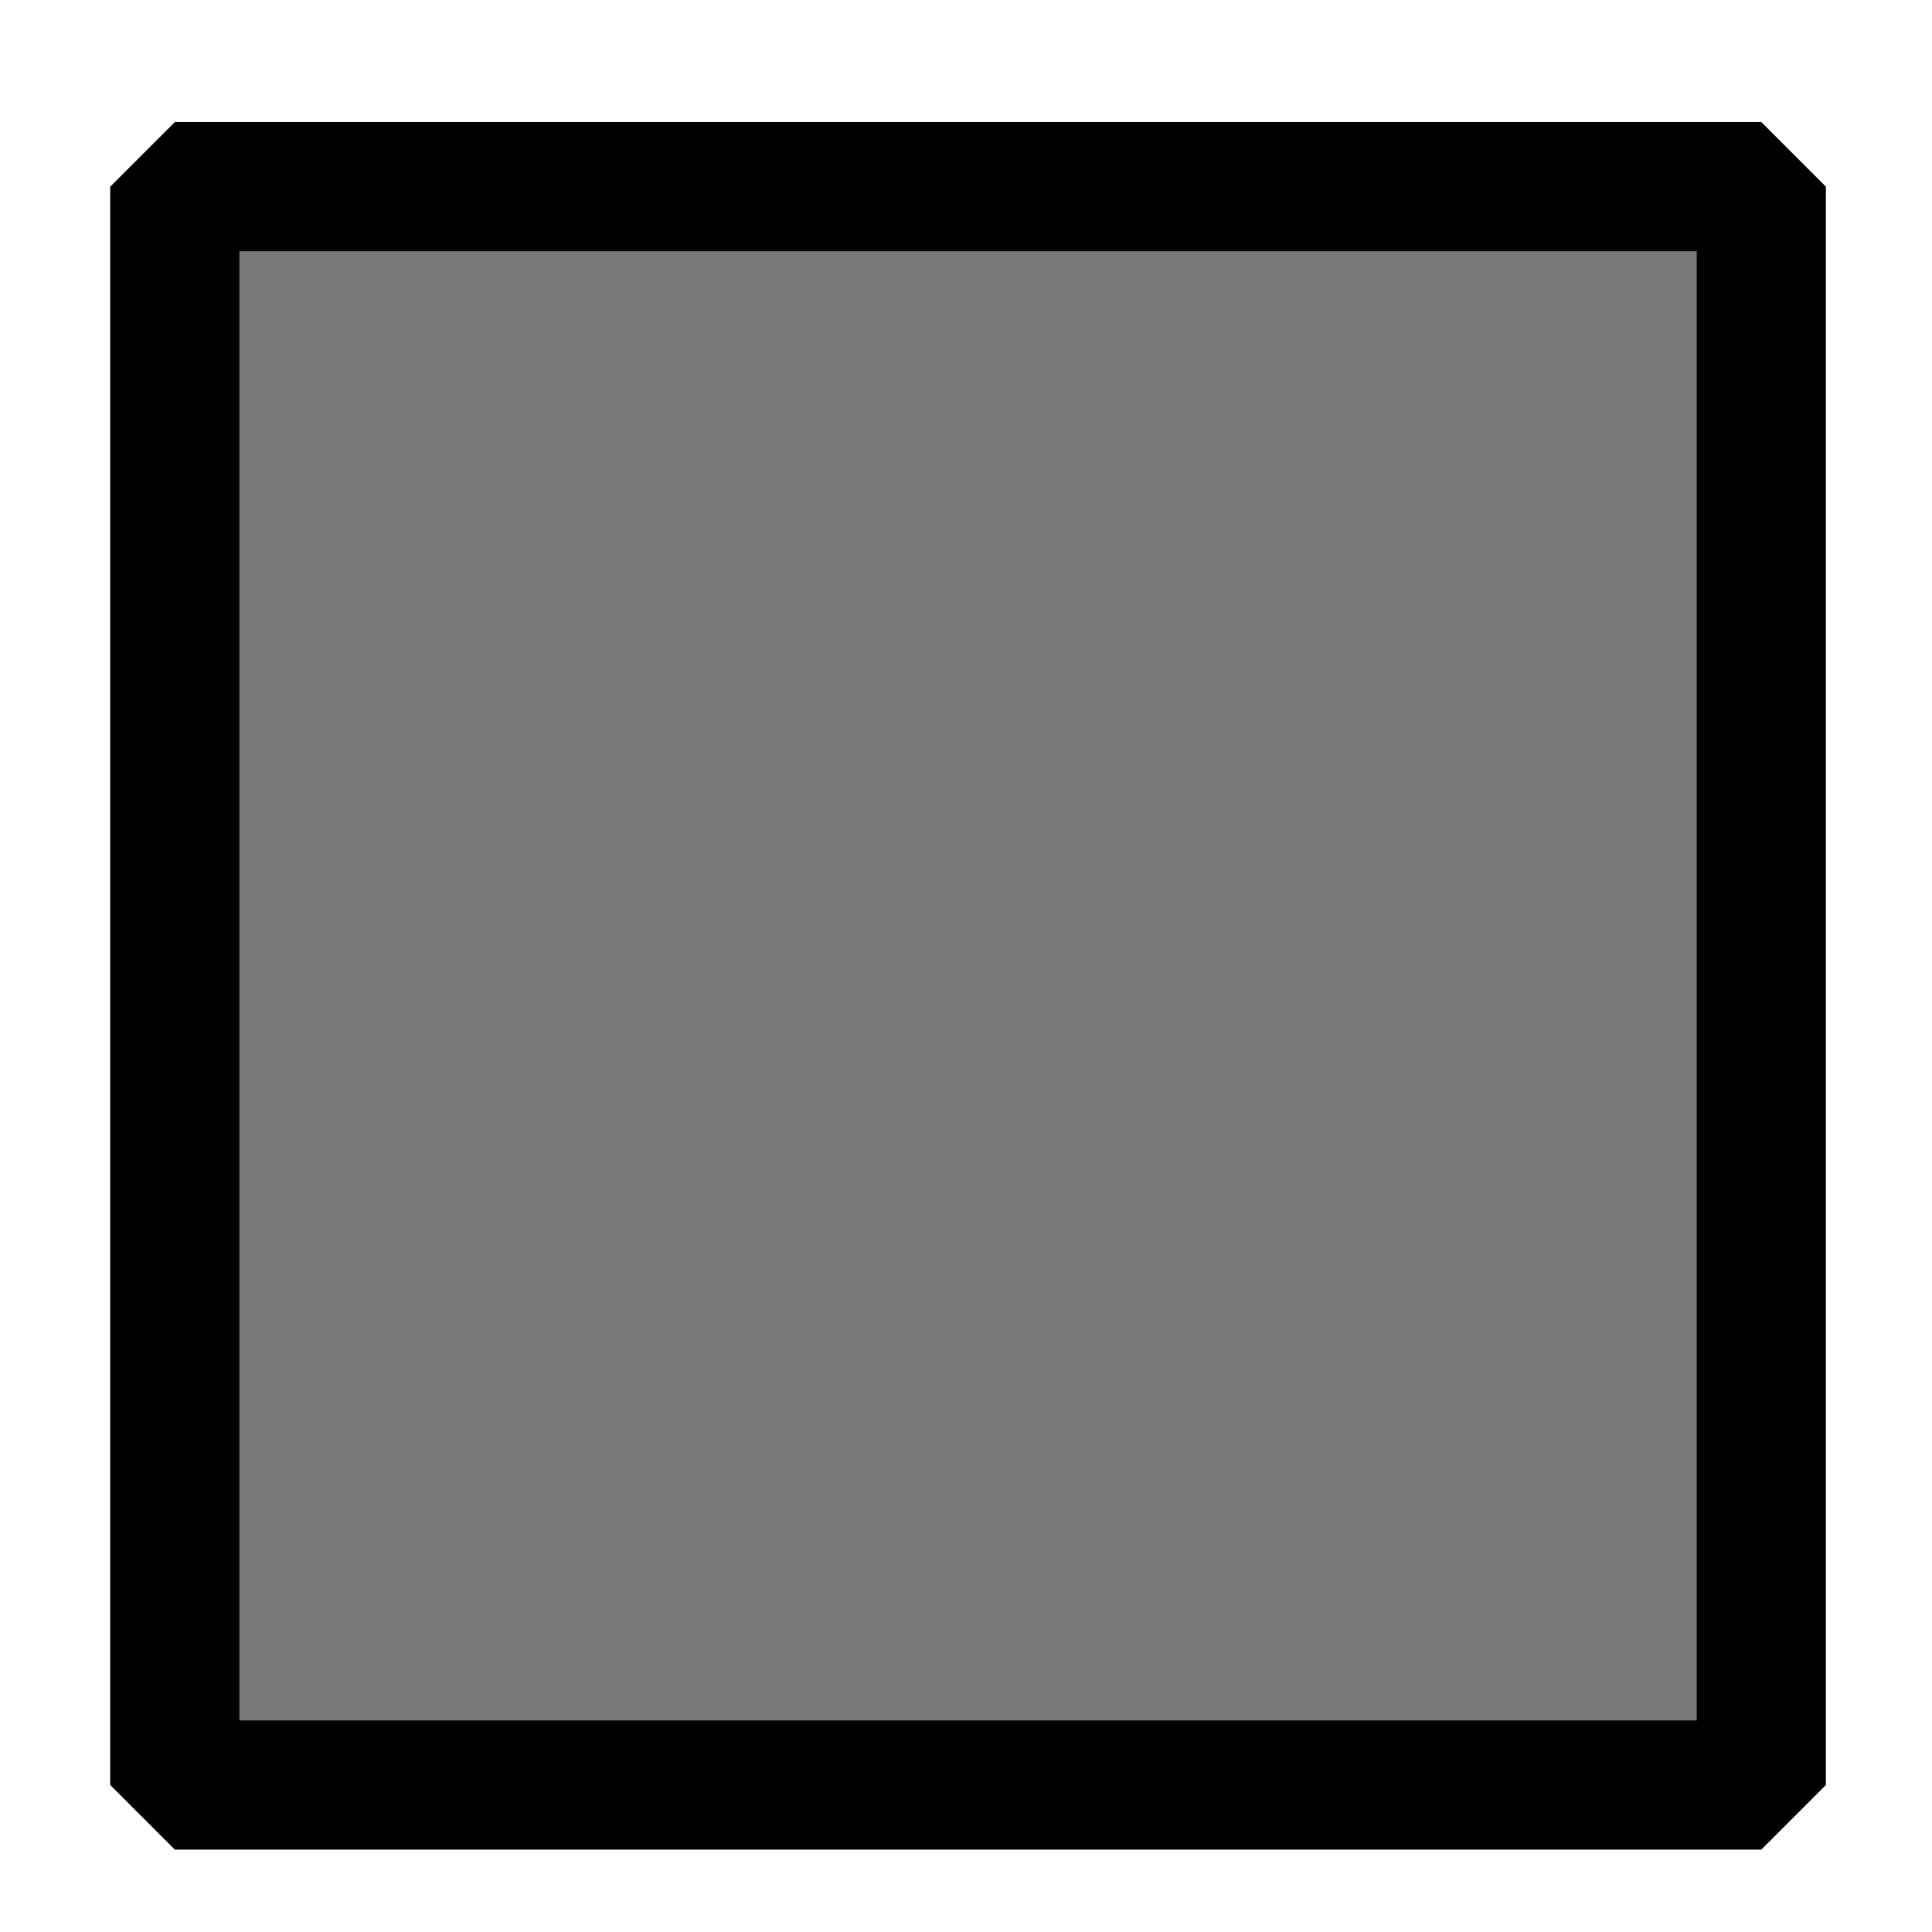 <?xml version="1.0" encoding="UTF-8" standalone="no"?>
<!-- Created with Inkscape (http://www.inkscape.org/) -->

<svg
   width="16"
   height="16"
   viewBox="0 0 4.233 4.233"
   version="1.1"
   id="svg4913"
   inkscape:version="1.2.1 (9c6d41e410, 2022-07-14)"
   sodipodi:docname="board.svg"
   xmlns:inkscape="http://www.inkscape.org/namespaces/inkscape"
   xmlns:sodipodi="http://sodipodi.sourceforge.net/DTD/sodipodi-0.dtd"
   xmlns="http://www.w3.org/2000/svg"
   xmlns:svg="http://www.w3.org/2000/svg">
  <sodipodi:namedview
     id="namedview4915"
     pagecolor="#505050"
     bordercolor="#eeeeee"
     borderopacity="1"
     inkscape:showpageshadow="0"
     inkscape:pageopacity="0"
     inkscape:pagecheckerboard="0"
     inkscape:deskcolor="#505050"
     inkscape:document-units="mm"
     showgrid="false"
     inkscape:zoom="10.35098"
     inkscape:cx="55.212164"
     inkscape:cy="27.920062"
     inkscape:window-width="3440"
     inkscape:window-height="1369"
     inkscape:window-x="1432"
     inkscape:window-y="595"
     inkscape:window-maximized="1"
     inkscape:current-layer="layer1" />
  <defs
     id="defs4910" />
  <g
     inkscape:label="Layer 1"
     inkscape:groupmode="layer"
     id="layer1">
    <rect
       style="fill:#787878;stroke:#000000;stroke-width:0.283;stroke-linecap:round;stroke-linejoin:miter;fill-opacity:1;stroke-opacity:1;stroke-dasharray:none;stroke-miterlimit:0.6"
       id="rect5397"
       width="3.476"
       height="3.502"
       x="0.383"
       y="0.409" />
  </g>
</svg>
